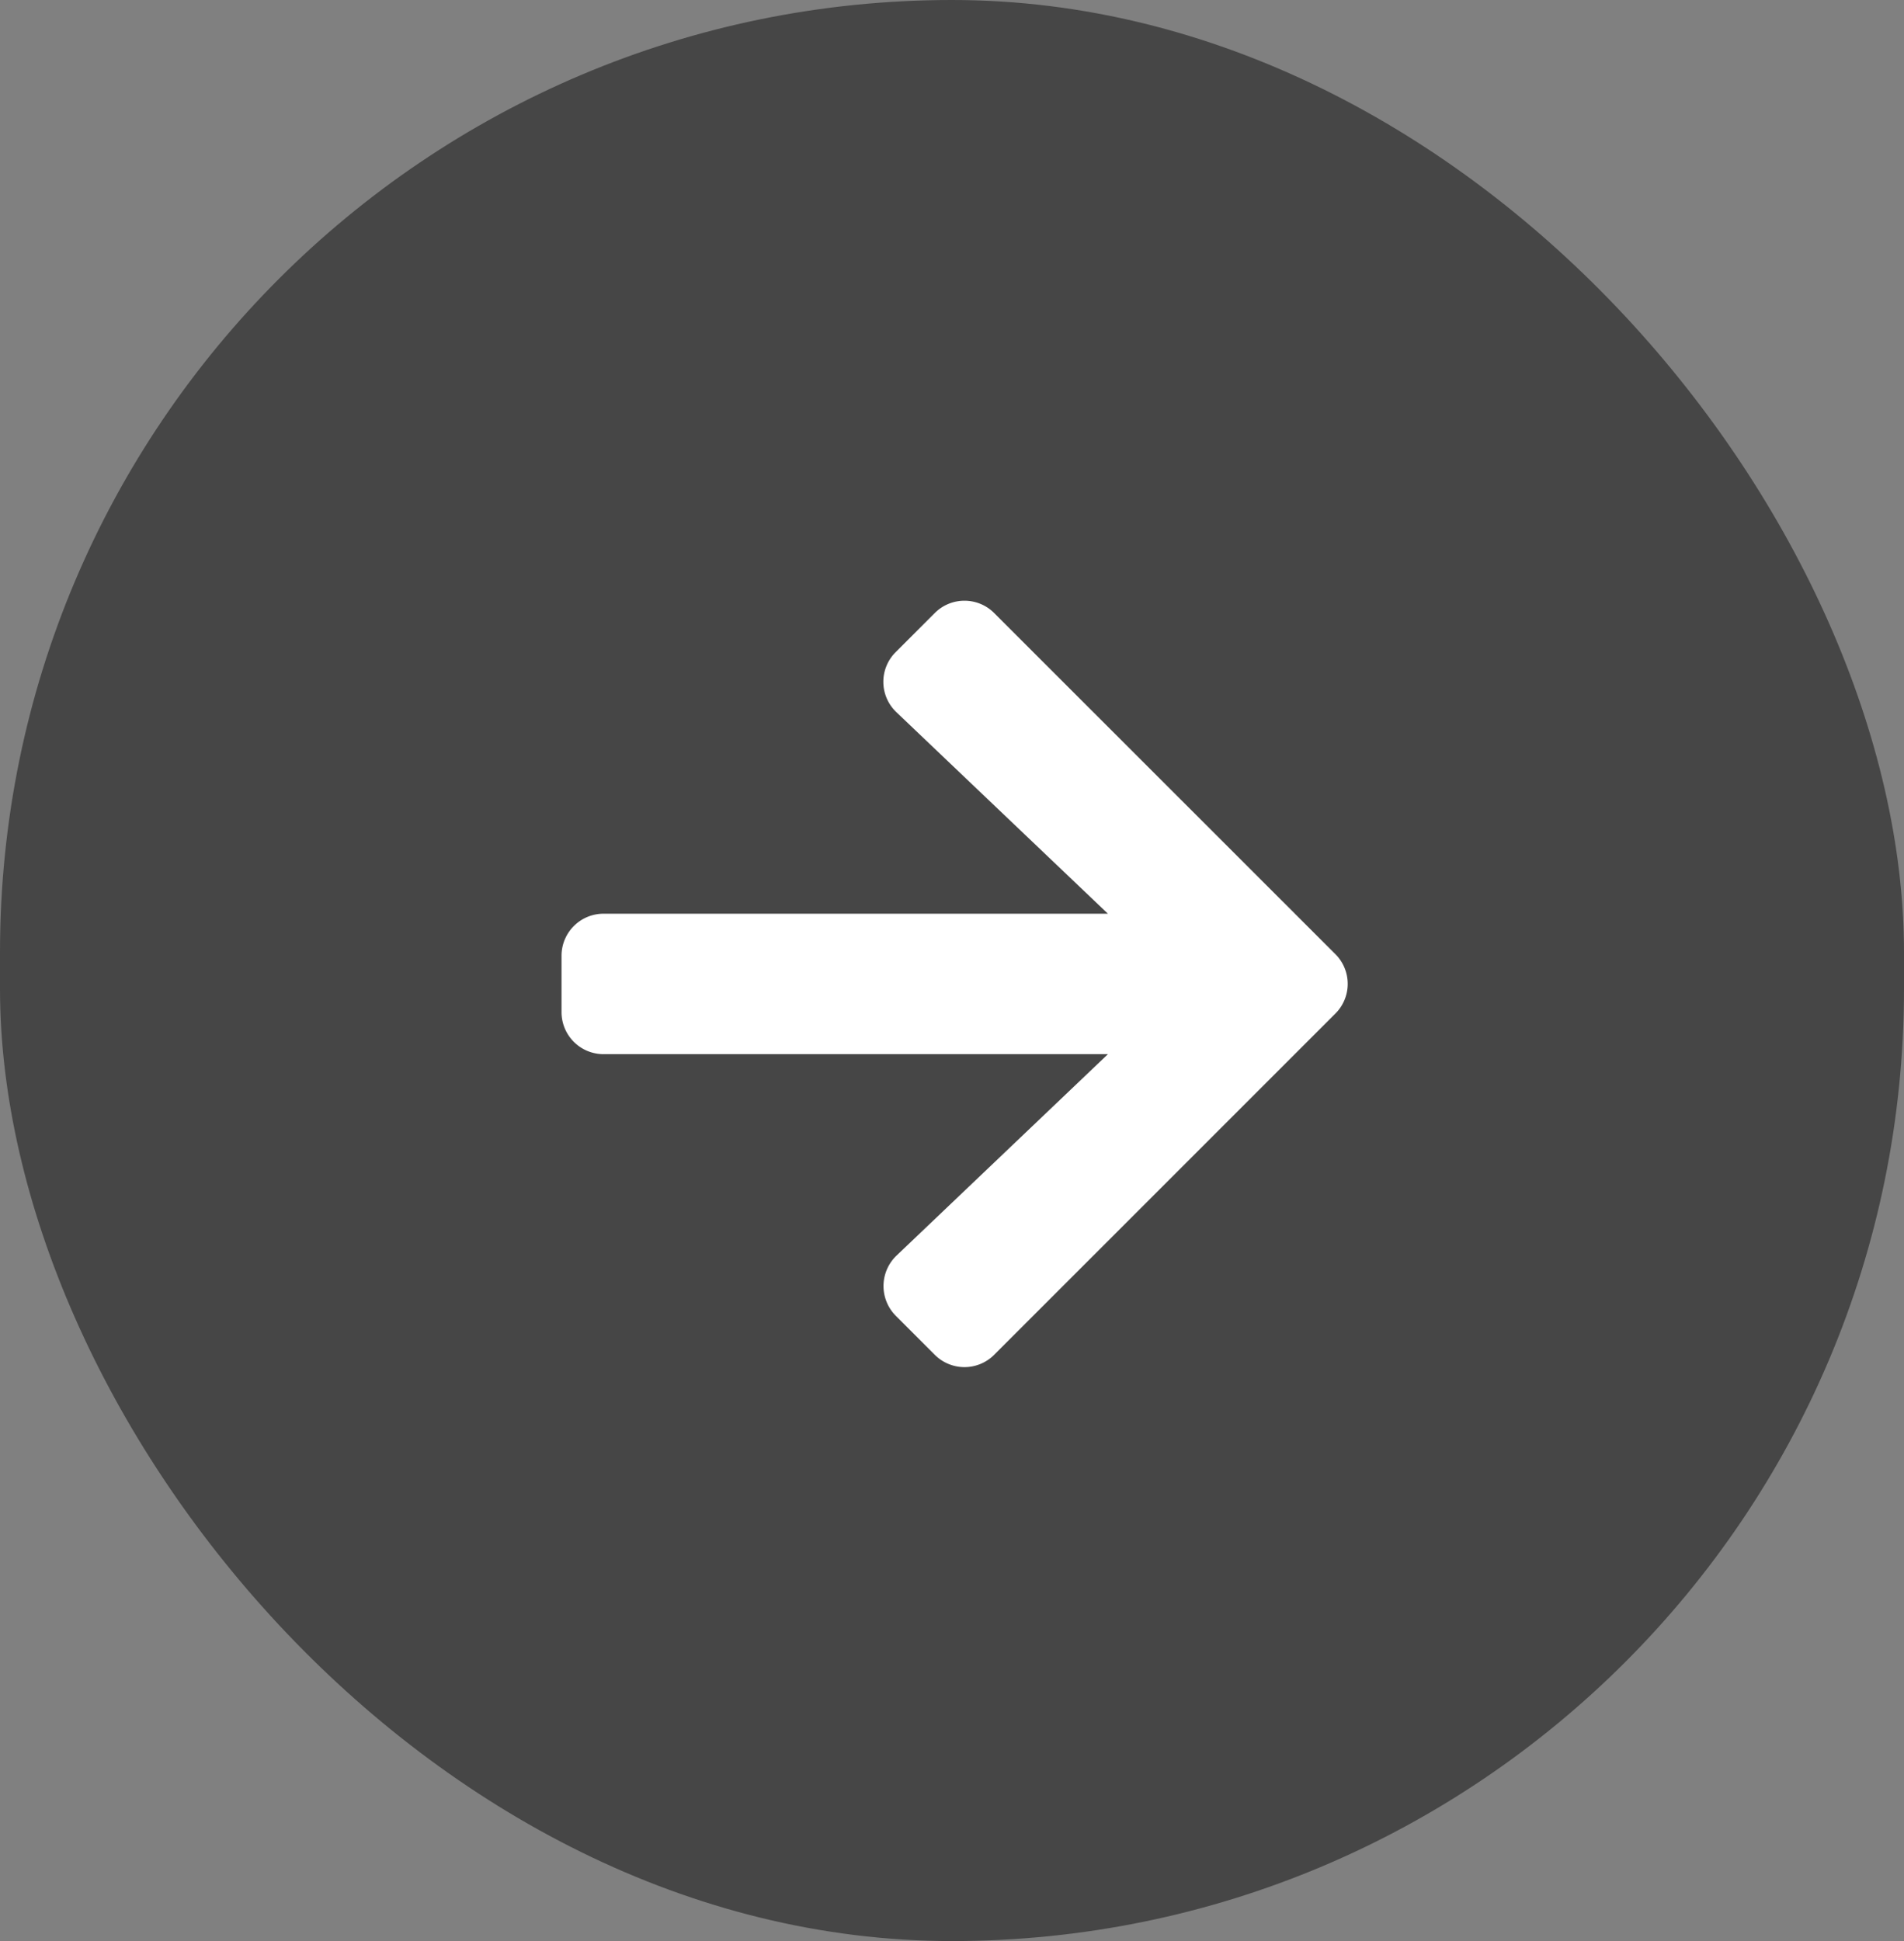 <svg xmlns="http://www.w3.org/2000/svg" width="156" height="159" viewBox="0 0 156 159">
  <rect x="0" y="0" width="156" height="159" fill="#808080" stroke="none"/>
  <g id="Group_18" data-name="Group 18" transform="translate(-853 -986)">
    <rect id="Rectangle_24" data-name="Rectangle 24" width="156" height="159" rx="78" transform="translate(853 986)" fill="#464646"/>
    <path id="arrow-right-solid" d="M27.386,41.855l3.191-3.191a3.436,3.436,0,0,1,4.873,0L63.4,66.6a3.436,3.436,0,0,1,0,4.873L35.451,99.417a3.436,3.436,0,0,1-4.873,0l-3.191-3.191a3.454,3.454,0,0,1,.058-4.931l17.323-16.5H3.45A3.442,3.442,0,0,1,0,71.34v-4.6a3.442,3.442,0,0,1,3.45-3.45H44.767l-17.323-16.5A3.429,3.429,0,0,1,27.386,41.855Z" transform="translate(899.008 997.556)" fill="#fff"/>
  </g>
</svg>
